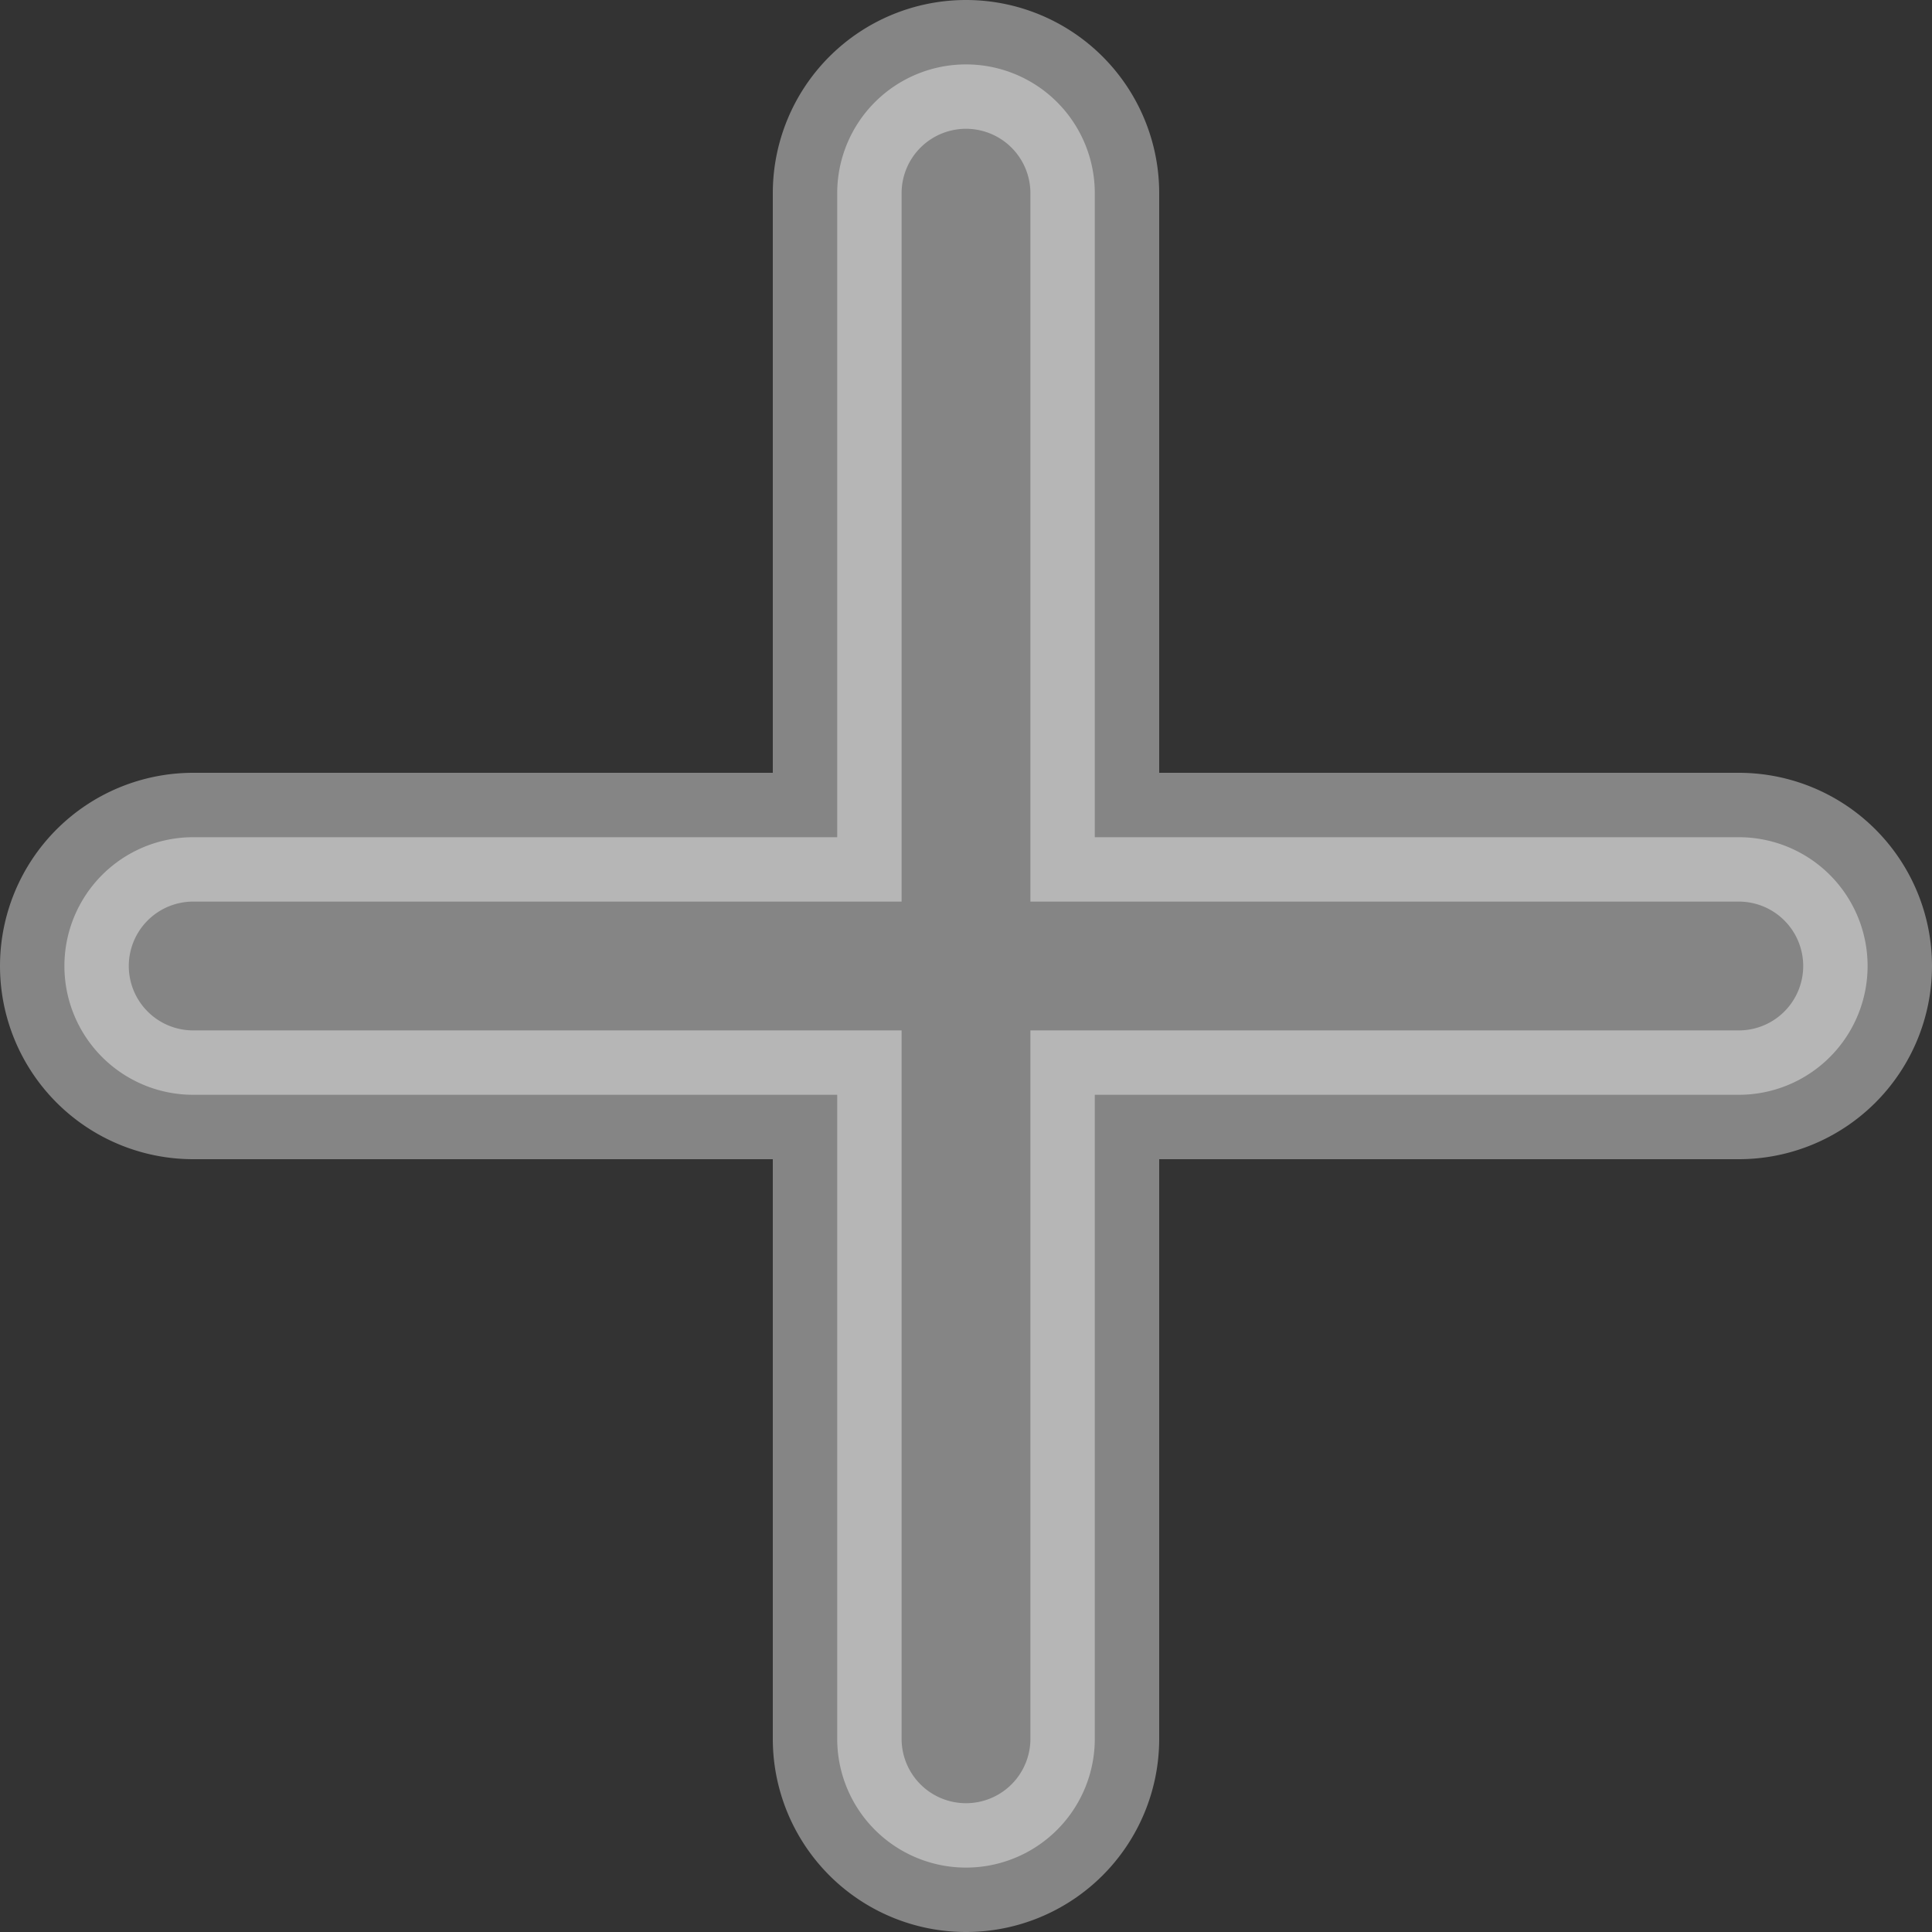 <svg xmlns="http://www.w3.org/2000/svg" width="15" height="15" viewBox="0 0 15 15">
  <rect x="0" y="0" width="15" height="15" fill="#333333" stroke="none"/>
  <path id="Icon" d="M14,8.5H9v5a1,1,0,0,1-2,0v-5H2a1,1,0,1,1,0-2H7v-5a1,1,0,0,1,2,0v5h5a1,1,0,1,1,0,2Z" transform="translate(-0.5 0)" fill="#fff" stroke="#fff" stroke-width="1" opacity="0.4"/>
</svg>
